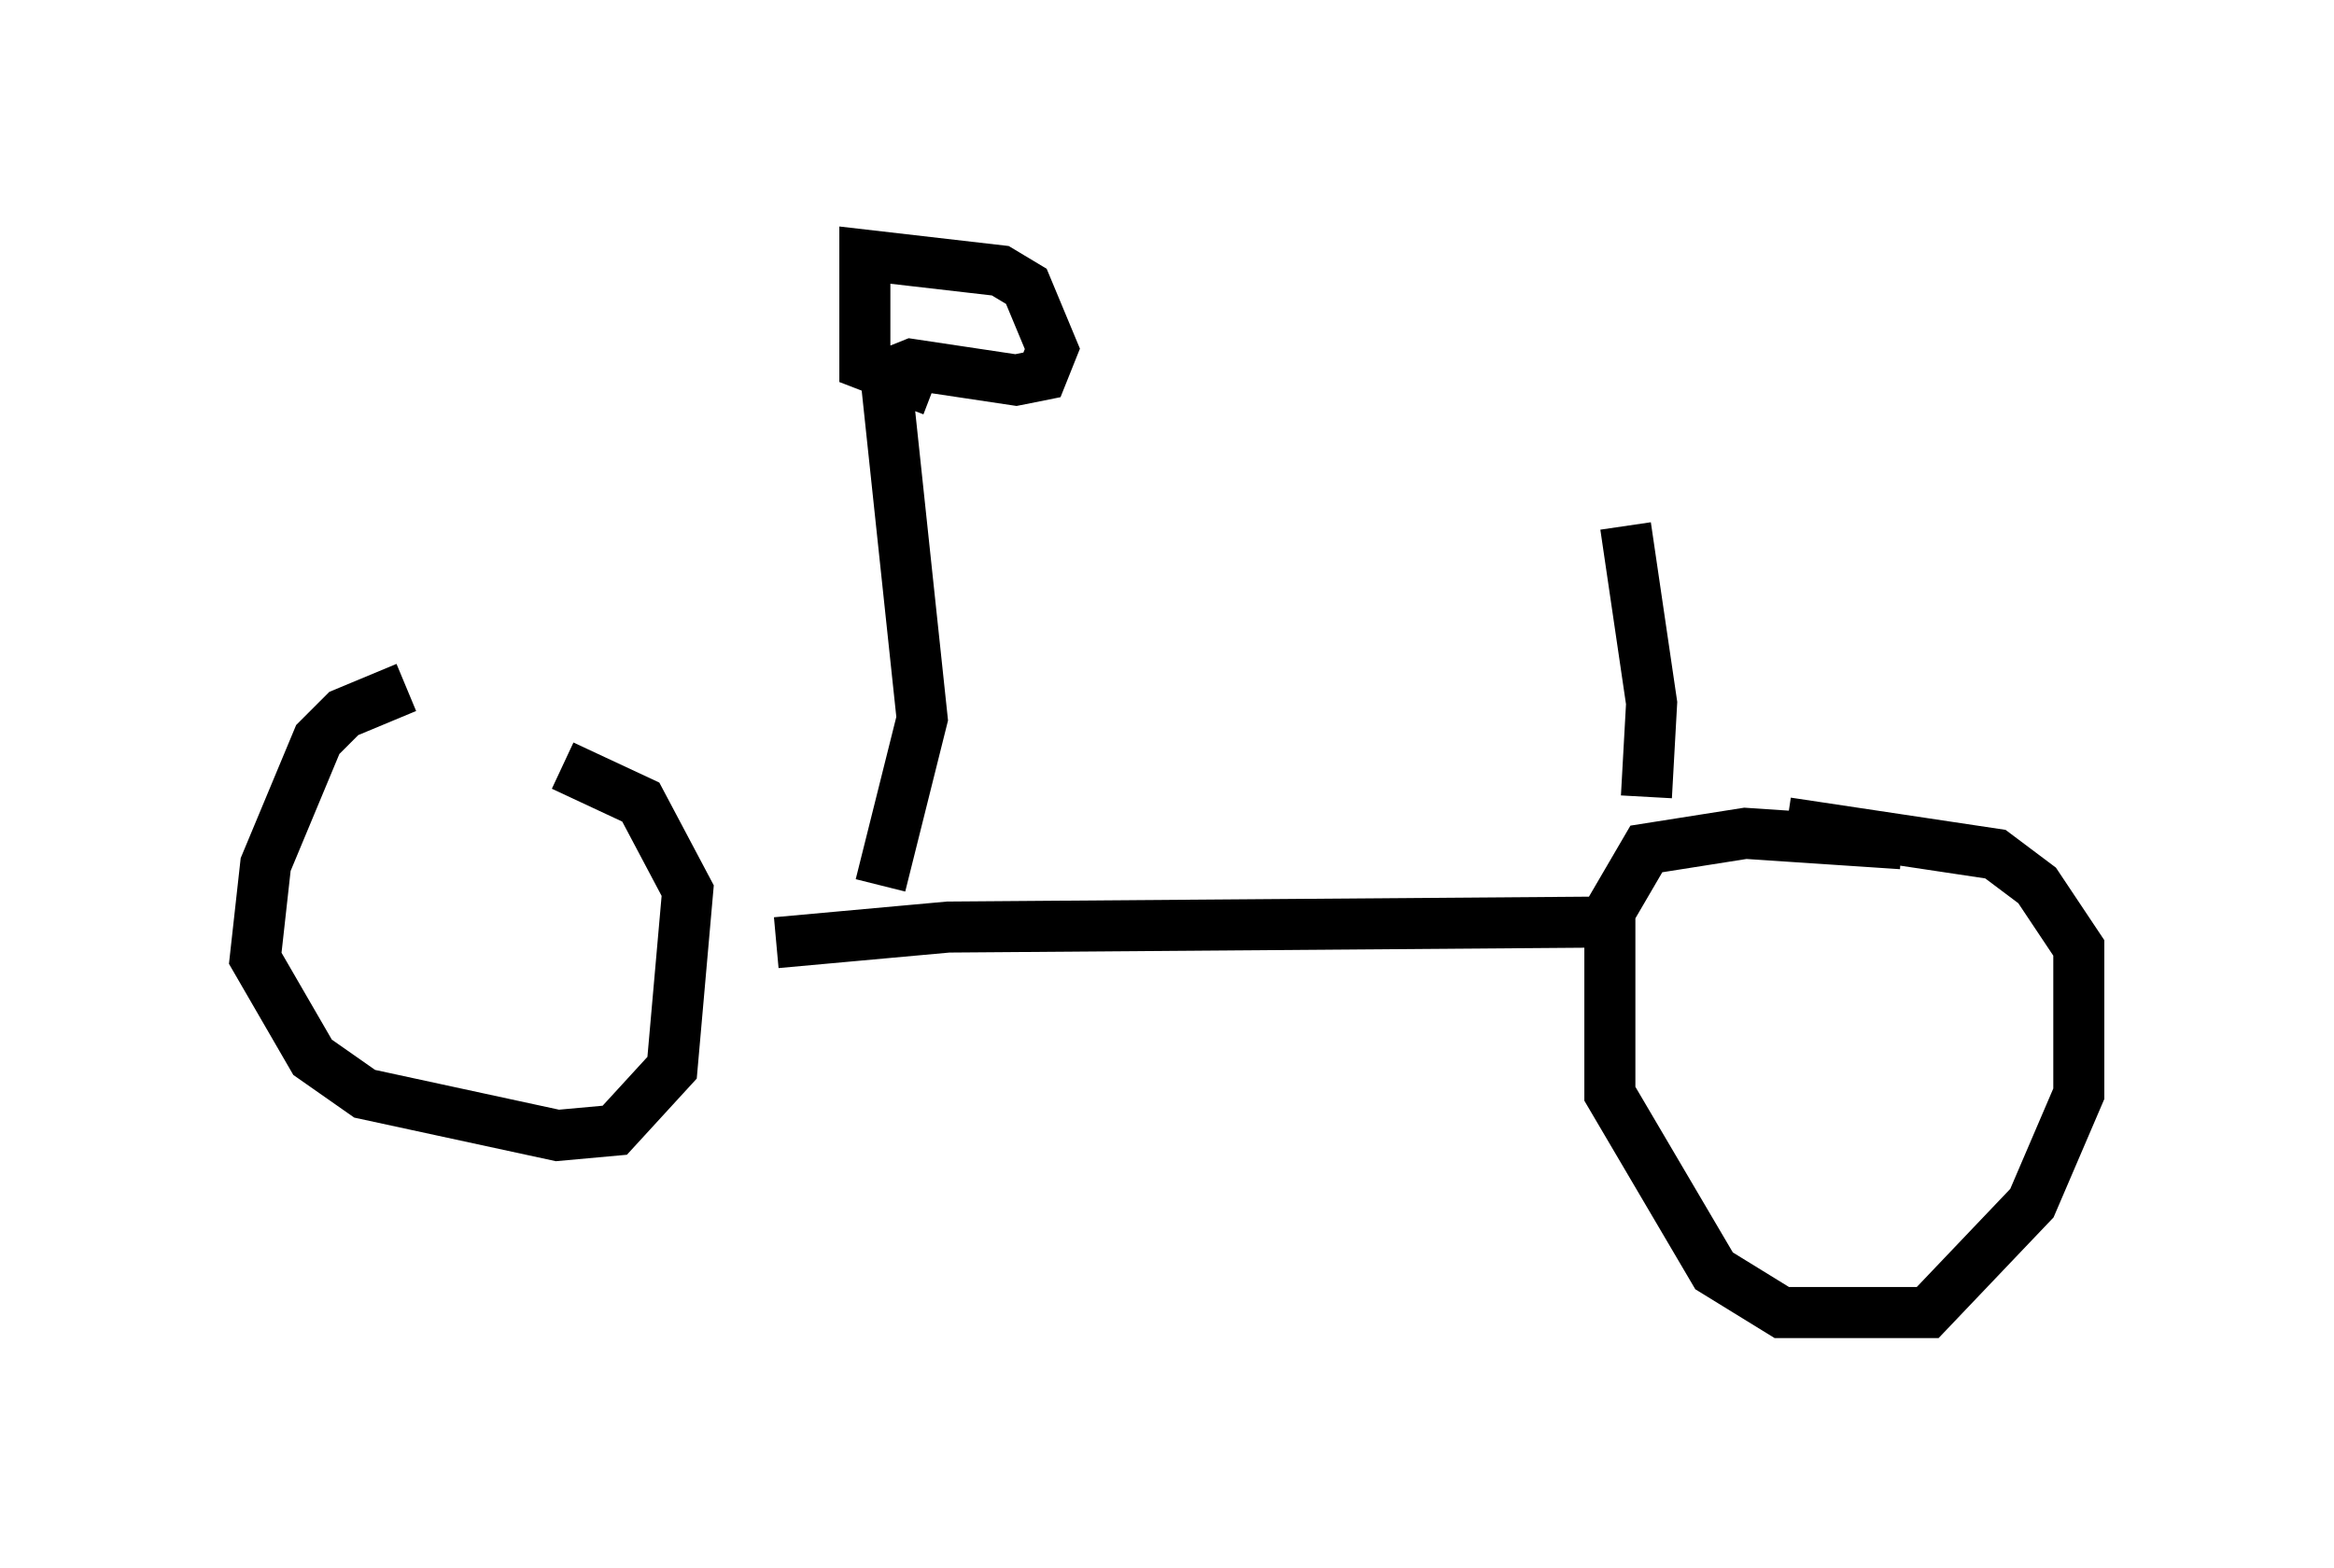 <?xml version="1.0" encoding="utf-8" ?>
<svg baseProfile="full" height="30.723" version="1.1" width="45.73" xmlns="http://www.w3.org/2000/svg" xmlns:ev="http://www.w3.org/2001/xml-events" xmlns:xlink="http://www.w3.org/1999/xlink"><defs /><rect fill="white" height="30.723" width="45.73" x="0" y="0" /><path d="M10.615, 13.473 m-2.654, 0.0 l-1.225, 0.51 -0.51, 0.51 l-1.021, 2.45 -0.204, 1.838 l1.123, 1.94 1.021, 0.715 l3.777, 0.817 1.123, -0.102 l1.123, -1.225 0.306, -3.471 l-0.919, -1.735 -1.531, -0.715 m26.236, 1.531 l-3.063, -0.204 -1.94, 0.306 l-0.715, 1.225 0.0, 3.573 l2.042, 3.471 1.327, 0.817 l2.858, 0.0 2.042, -2.144 l0.919, -2.144 0.0, -2.858 l-0.817, -1.225 -0.817, -0.613 l-4.083, -0.613 m-19.804, 2.348 l3.369, -0.306 13.373, -0.102 m-14.7, -0.715 l0.817, -3.267 -0.715, -6.738 l0.51, -0.204 2.042, 0.306 l0.51, -0.102 0.204, -0.51 l-0.51, -1.225 -0.51, -0.306 l-2.654, -0.306 0.0, 2.144 l1.327, 0.51 m13.986, 7.963 l0.102, -1.838 -0.51, -3.471 " fill="none" stroke="black" stroke-width="1" /></svg>